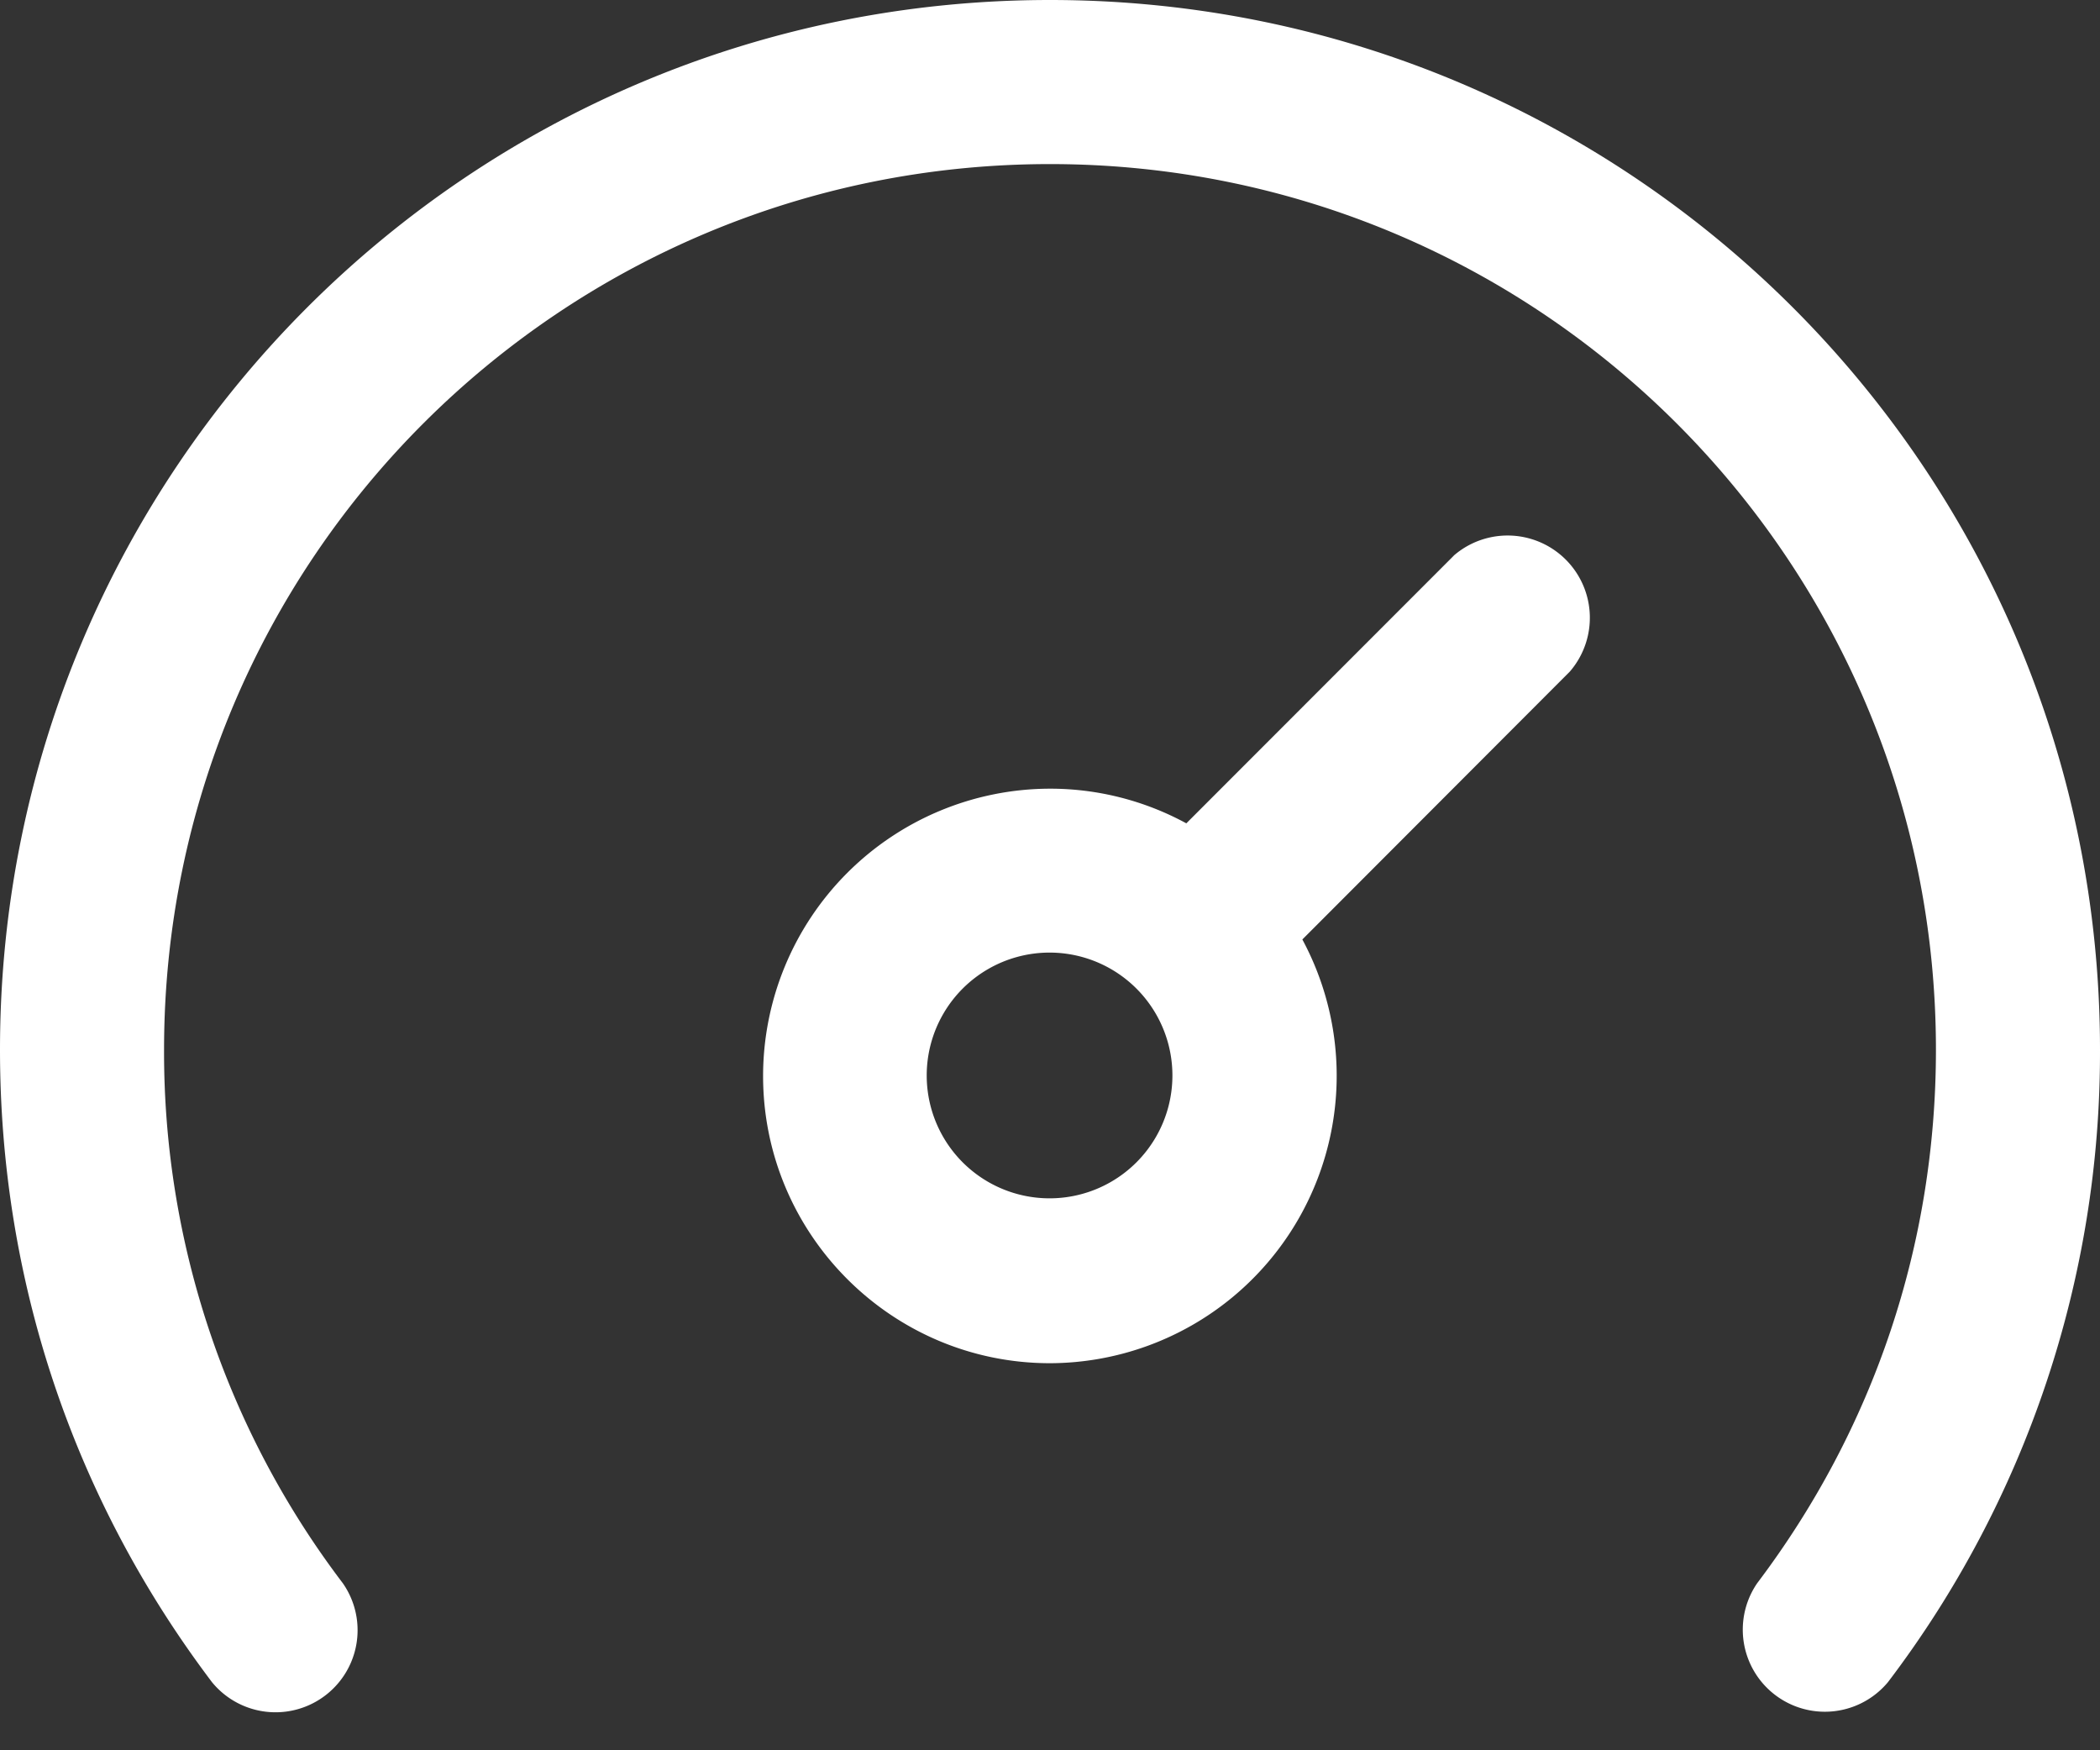 <svg xmlns="http://www.w3.org/2000/svg" width="24" height="20" viewBox="0 0 24 20"><rect x="0" y="0" width="24" height="20" fill="#333333" stroke="none"/><g><g><g><path fill="#ffffff" d="M11.995 13.693a1.403 1.403 0 1 1 0-2.808 1.403 1.403 0 1 1 0 2.808zm4.62-7.344l-3.057 3.059A3.256 3.256 0 0 0 12 9.012a3.285 3.285 0 0 0-3.279 3.283c0 1.81 1.47 3.282 3.279 3.282a3.285 3.285 0 0 0 2.884-4.842l3.056-3.06a.94.94 0 0 0-1.326-1.326zM12 0C5.37 0 0 5.362 0 11.995c0 2.632.838 5.131 2.423 7.227a.938.938 0 0 0 1.495-1.131 10.026 10.026 0 0 1-2.043-6.096c0-5.593 4.528-10.12 10.125-10.12 5.593 0 10.125 4.523 10.125 10.12 0 2.22-.707 4.328-2.043 6.096a.938.938 0 0 0 1.495 1.13A11.887 11.887 0 0 0 24 11.996C24 5.365 18.633 0 12 0z"/></g></g></g></svg>